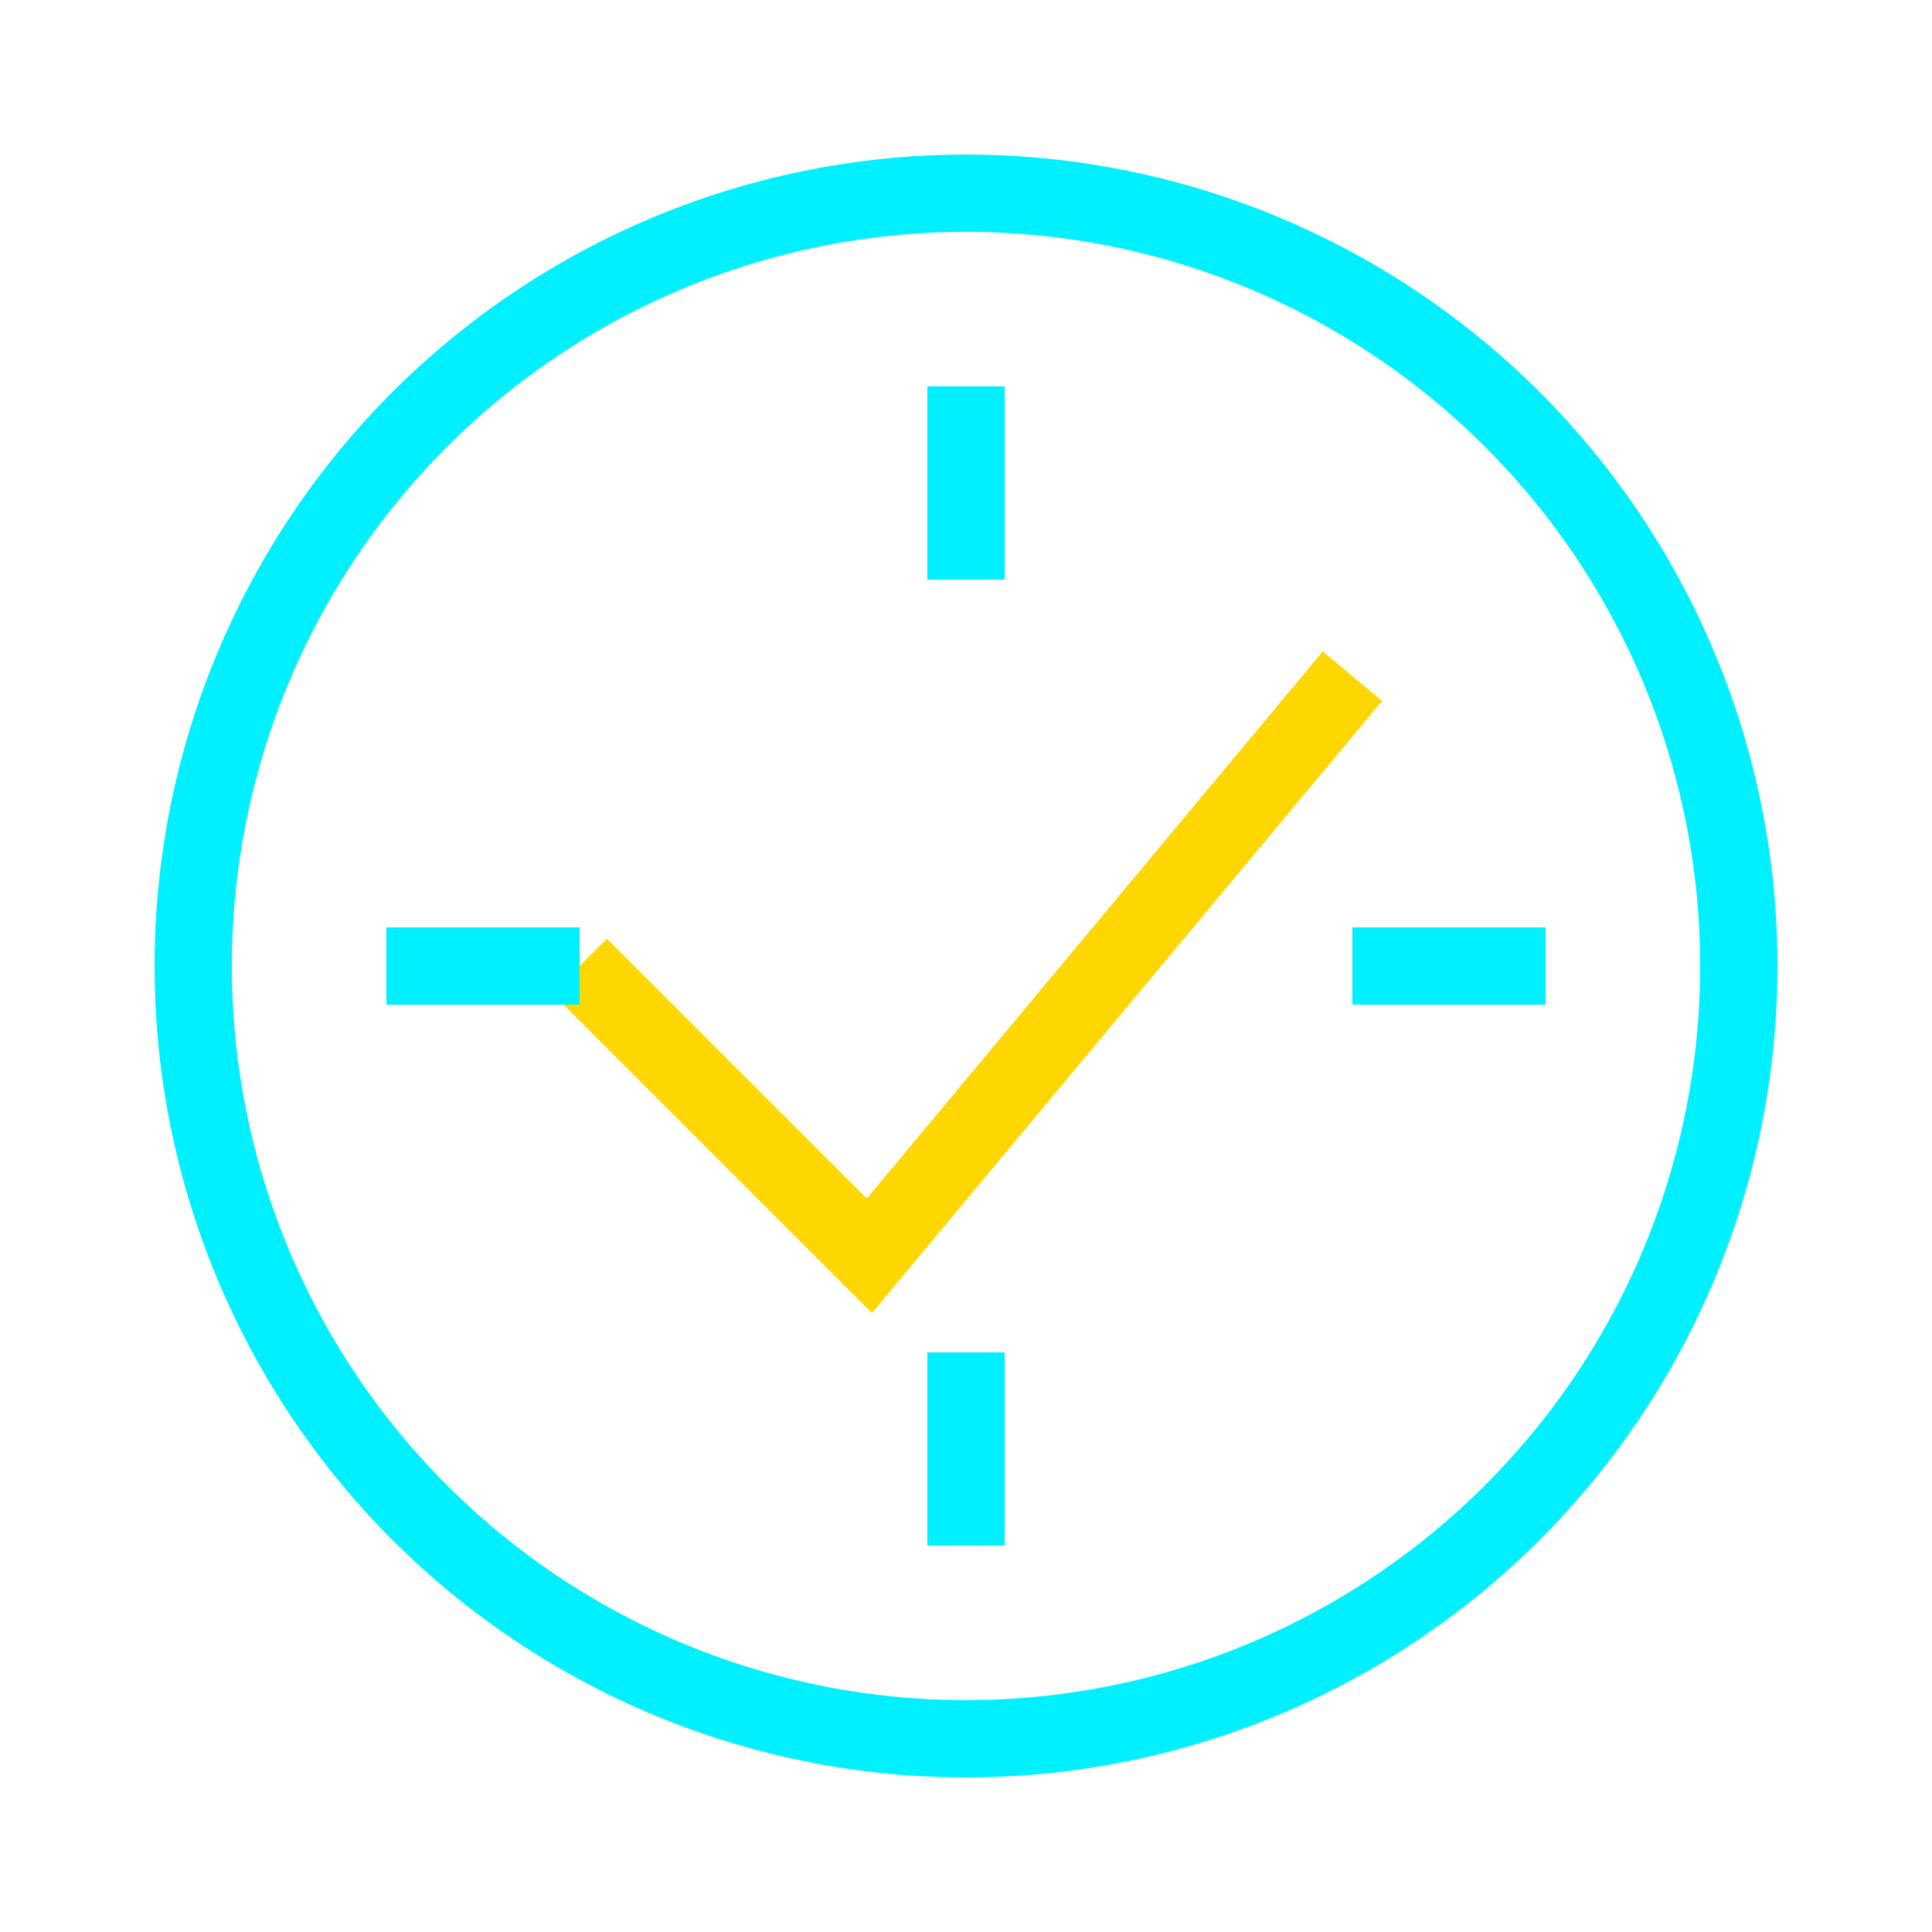 <svg width="100" height="100" viewBox="0 0 100 100" fill="none" xmlns="http://www.w3.org/2000/svg">
  <circle cx="50" cy="50" r="40" stroke="#00f0ff" stroke-width="4" fill="none"/>
  <path d="M30 50L45 65L70 35" stroke="#ffd700" stroke-width="4"/>
  <path d="M50 20V30M50 70V80M20 50H30M70 50H80" stroke="#00f0ff" stroke-width="4"/>
</svg>
